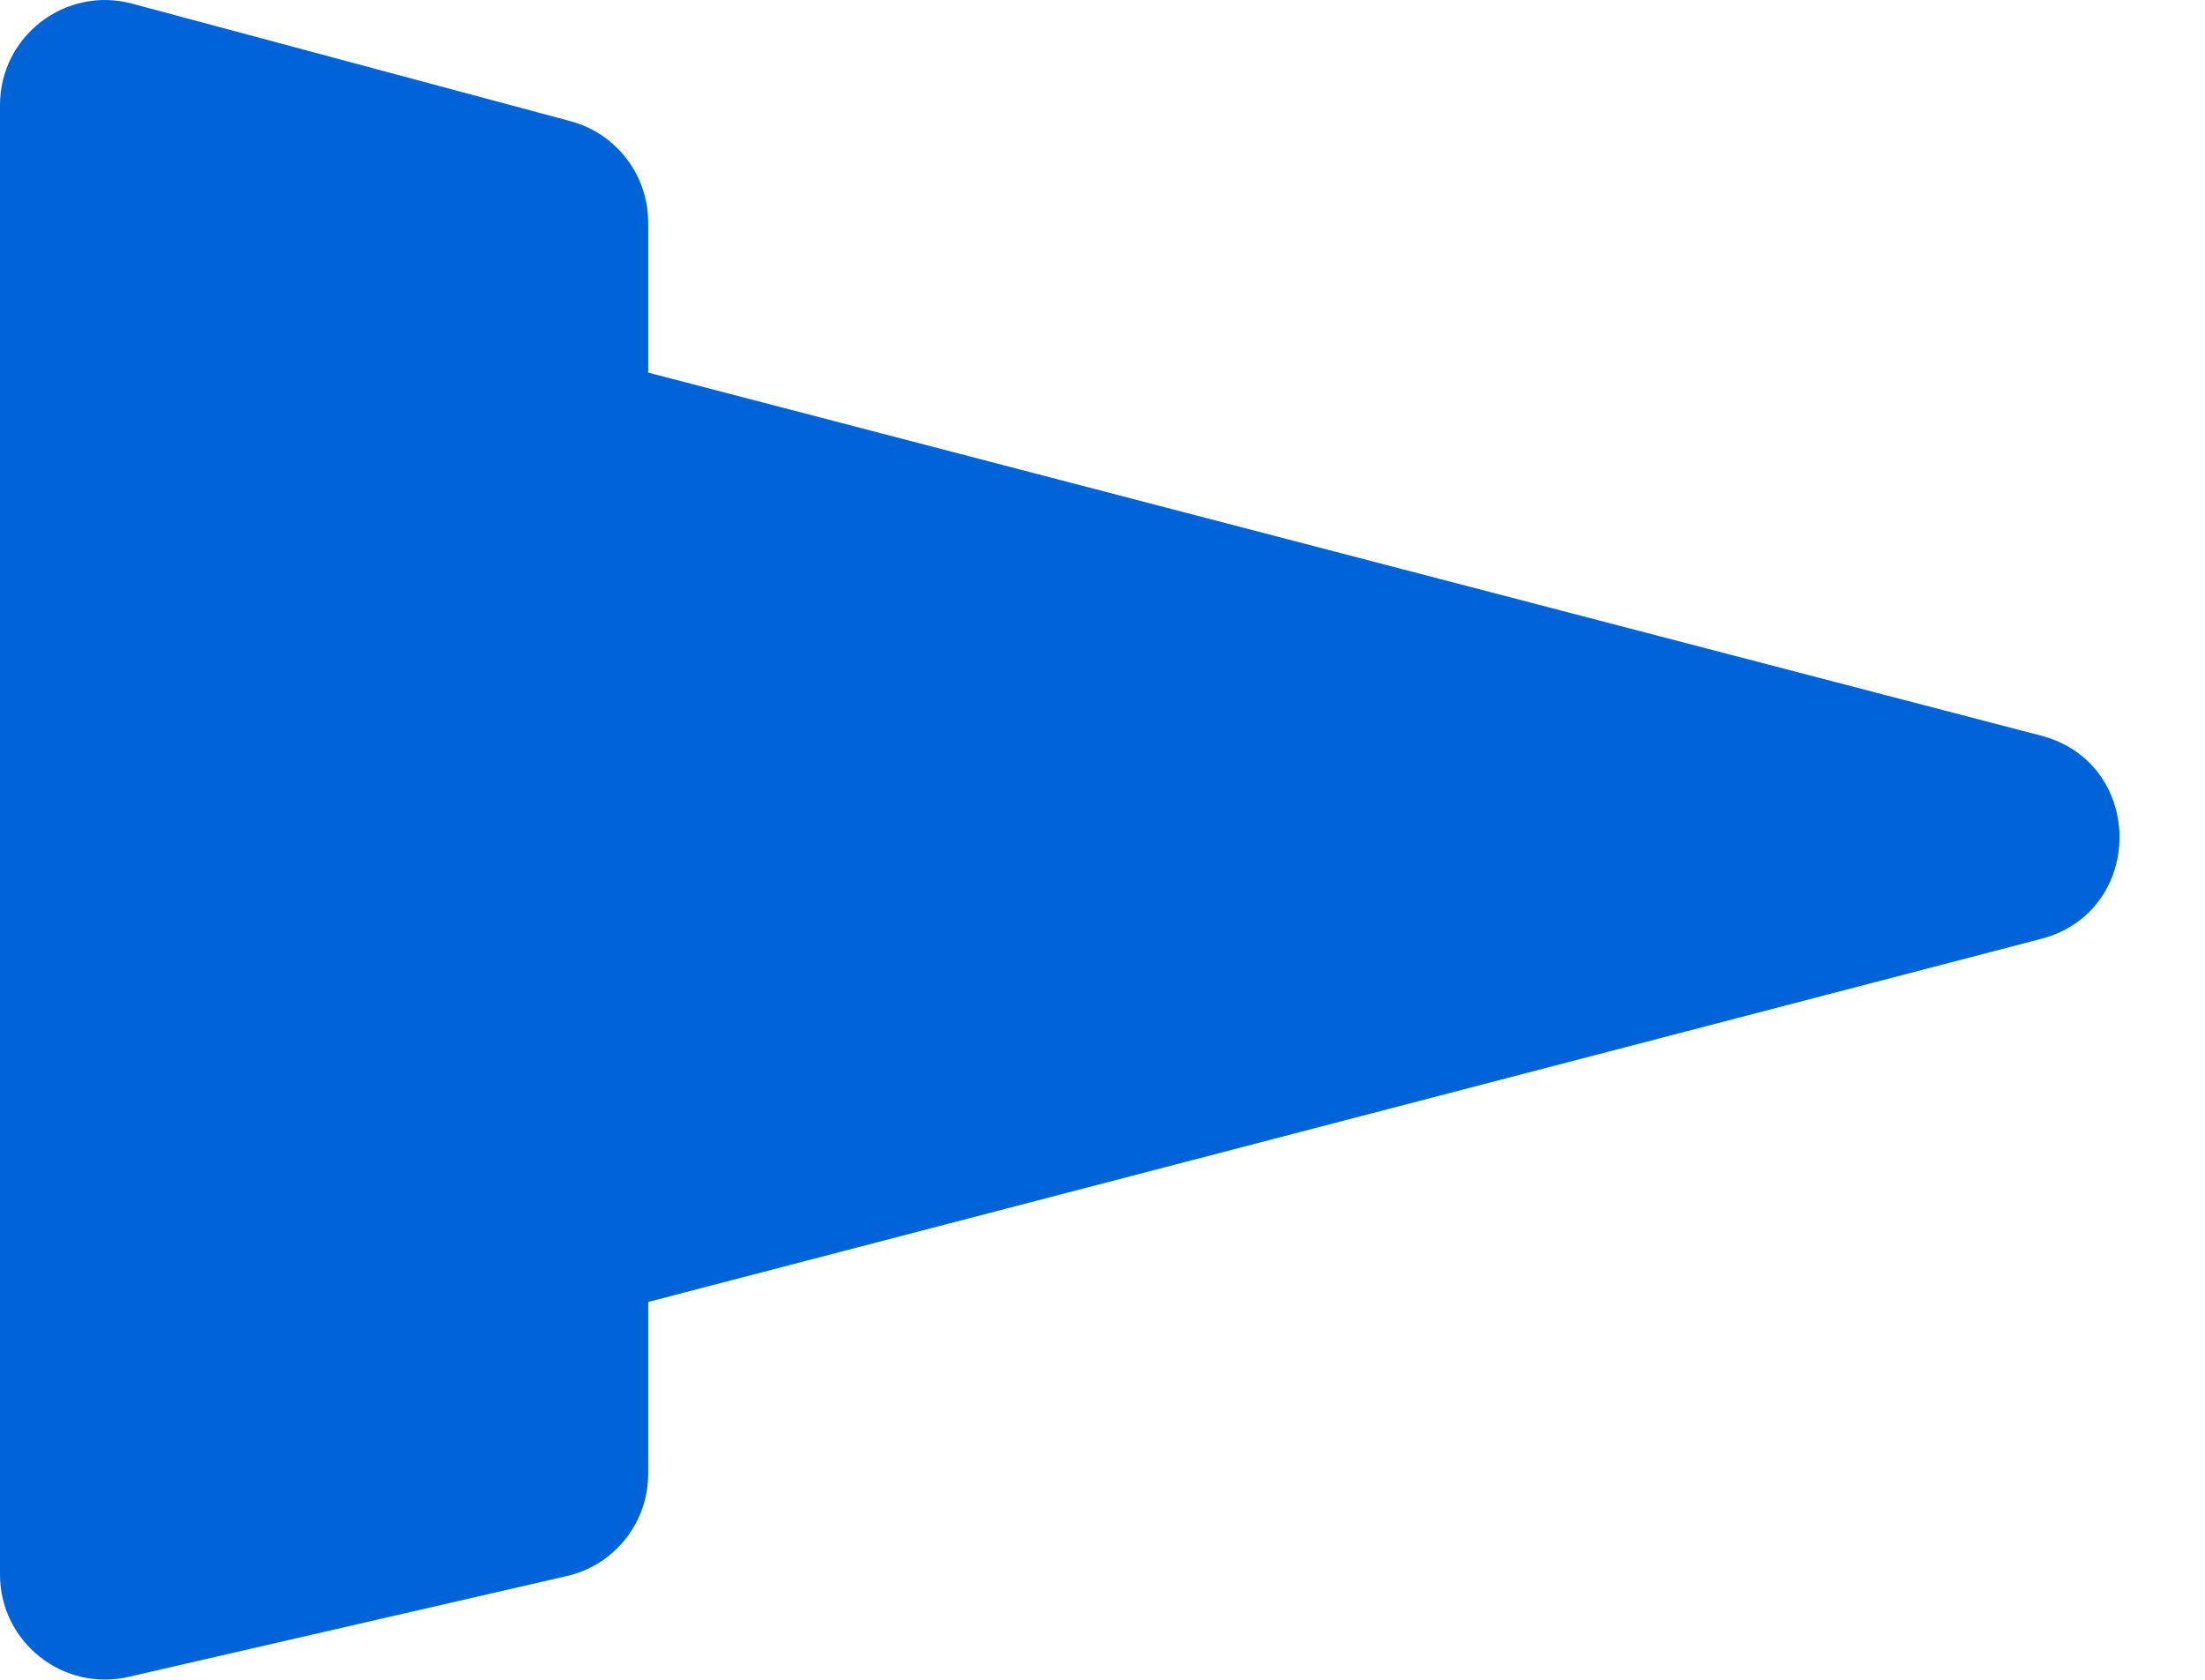 <svg width="21" height="16" viewBox="0 0 21 16" fill="none" xmlns="http://www.w3.org/2000/svg">
<path fill-rule="evenodd" clip-rule="evenodd" d="M19.438 8.943C20.435 8.683 20.435 7.267 19.438 7.007L6.173 3.549V2.12C6.173 1.667 5.87 1.271 5.432 1.154L1.259 0.035C0.624 -0.136 3.8147e-06 0.343 3.8147e-06 1.001V14.997C3.8147e-06 15.64 0.598 16.116 1.224 15.972L5.397 15.012C5.852 14.908 6.173 14.504 6.173 14.038V12.401L19.438 8.943Z" fill="#0063D7"/>
</svg>
